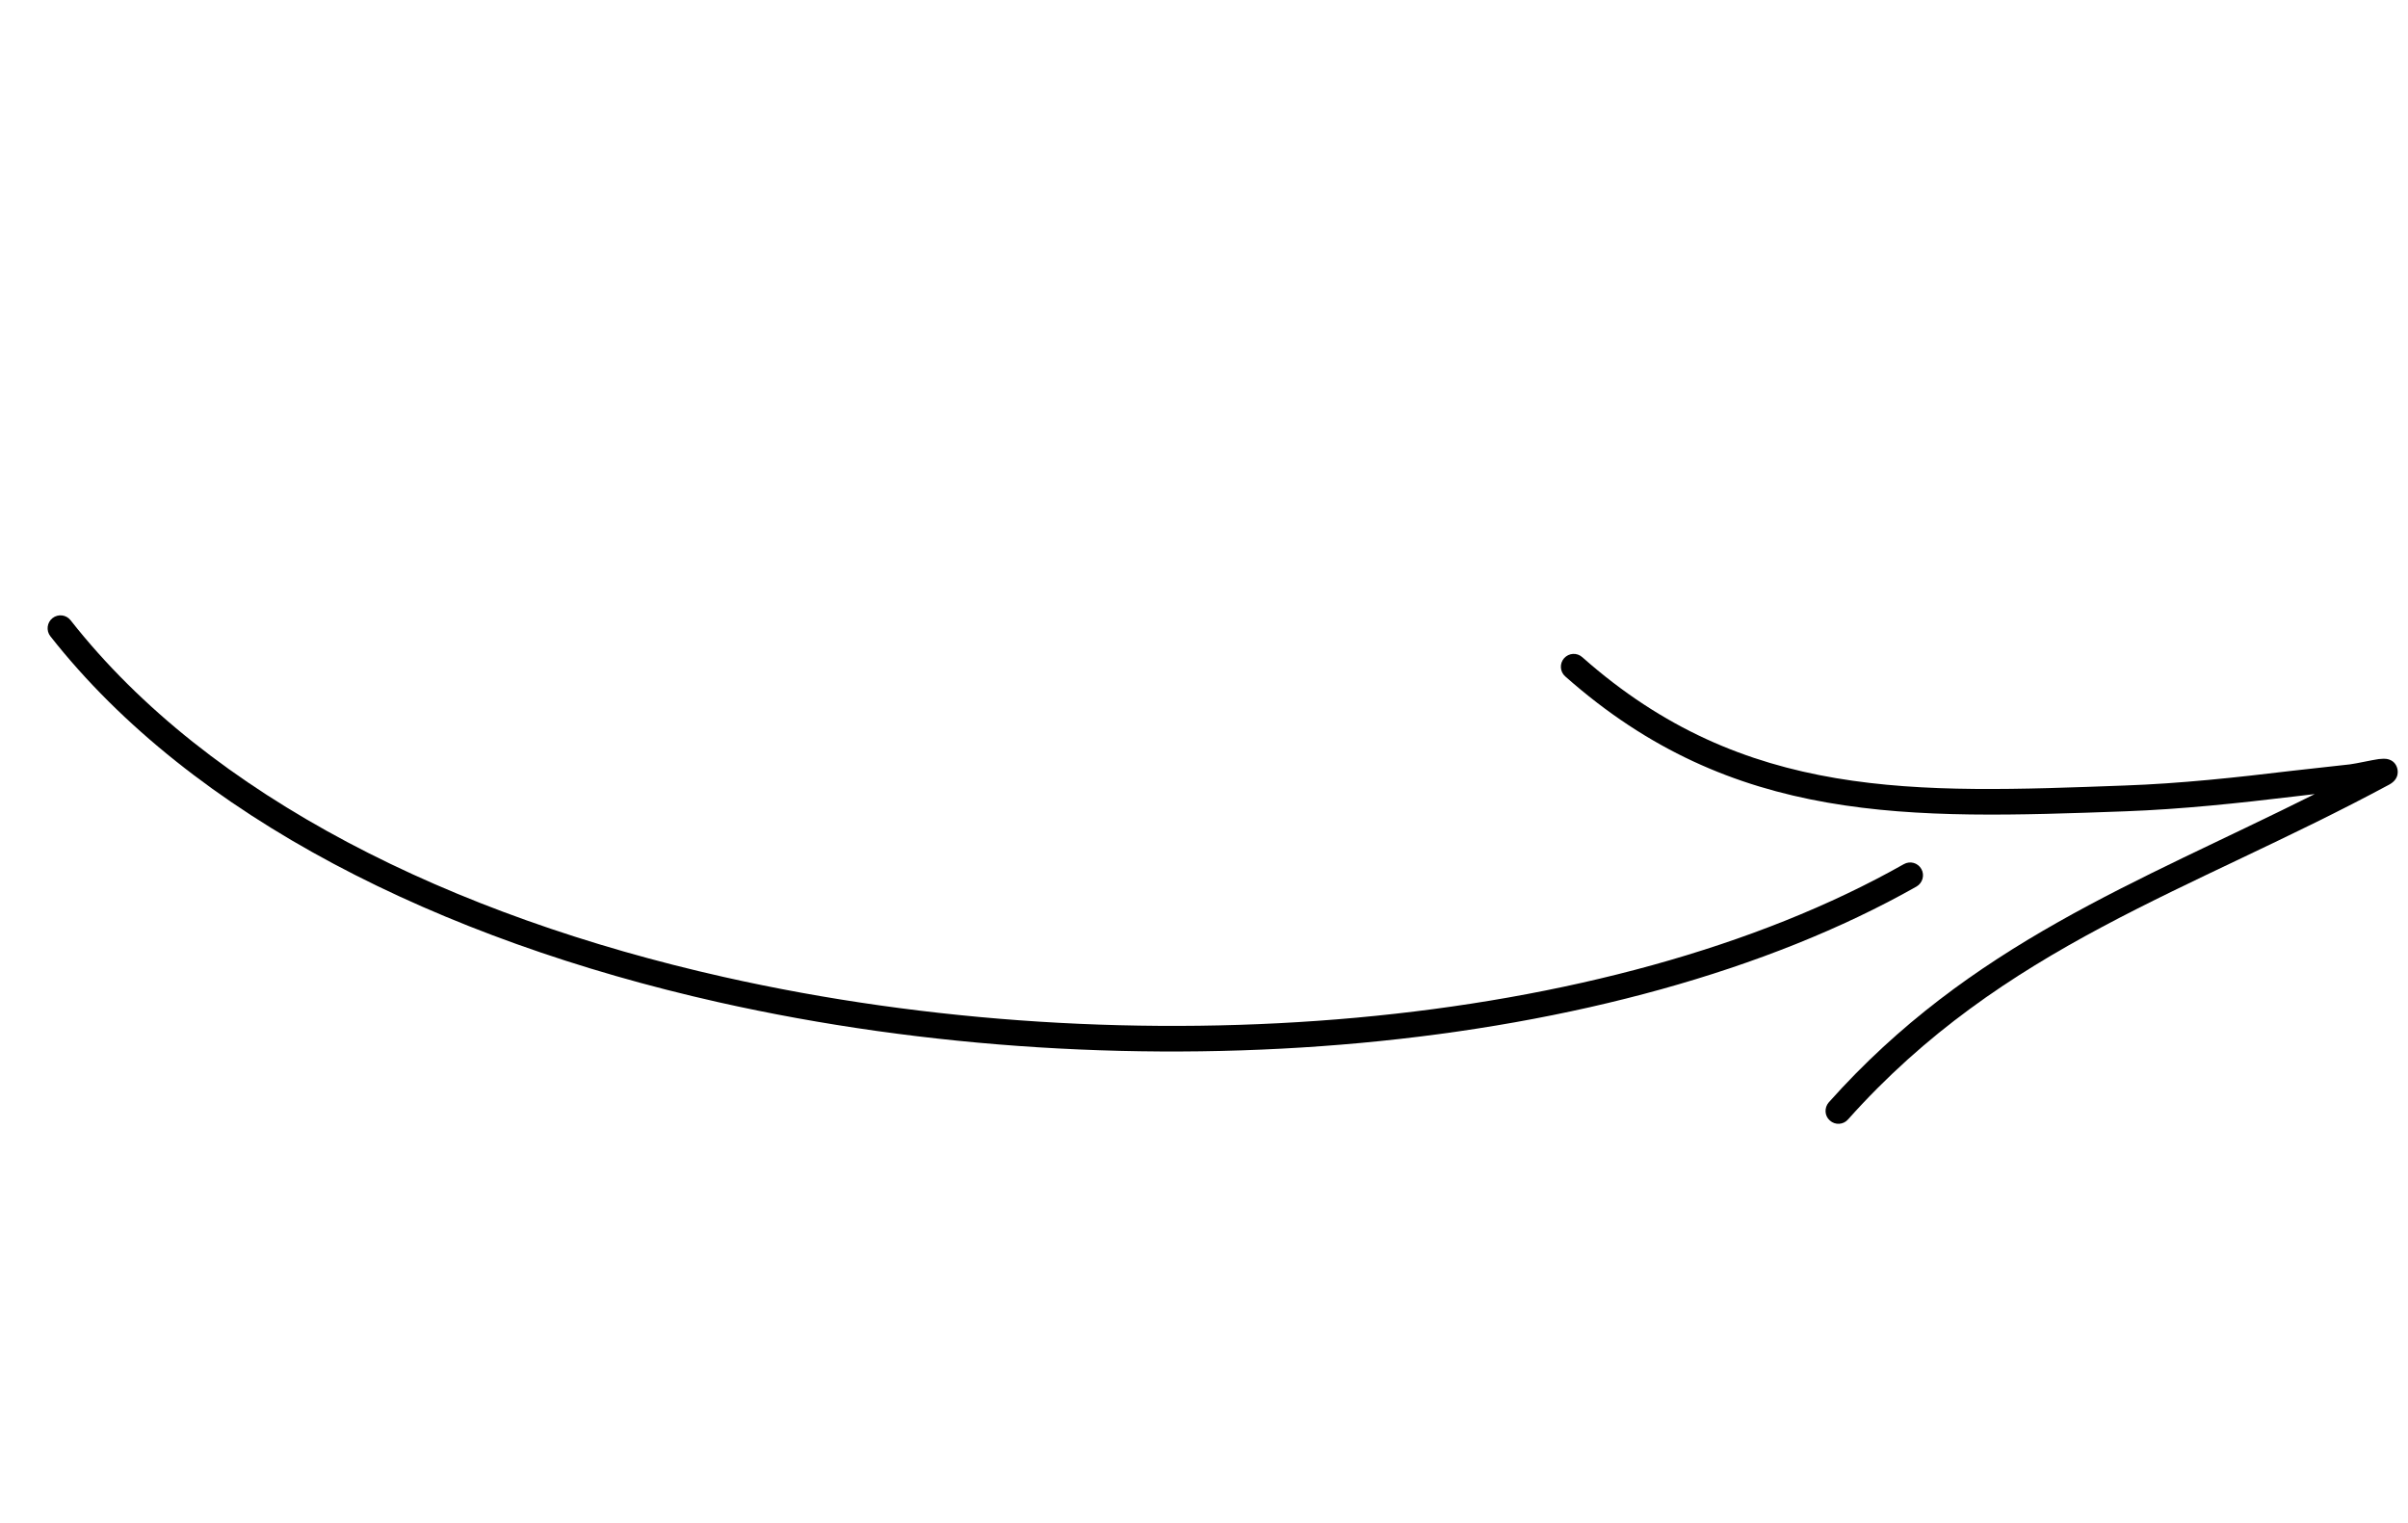 <svg width="242" height="153" viewBox="0 0 242 153" fill="none" xmlns="http://www.w3.org/2000/svg">
<path fill-rule="evenodd" clip-rule="evenodd" d="M5.059 63.931C19.382 82.149 44.245 94.421 72.18 100.703C113.918 110.086 162.486 106.123 192.606 89.085C193.223 88.727 193.441 87.935 193.094 87.323C192.739 86.695 191.959 86.481 191.331 86.836C161.676 103.605 113.845 107.424 72.744 98.174C45.442 92.039 21.089 80.145 7.096 62.33C6.653 61.763 5.844 61.67 5.276 62.112C4.725 62.547 4.616 63.364 5.059 63.931Z" fill="black"/>
<path fill-rule="evenodd" clip-rule="evenodd" d="M232.628 79.795C214.676 88.772 198.007 94.836 183.793 110.767C183.321 111.309 183.358 112.126 183.9 112.597C184.427 113.076 185.248 113.028 185.715 112.497C201.358 94.971 220.059 89.636 240.112 78.843C241.192 78.255 240.973 77.36 240.903 77.15C240.804 76.838 240.548 76.377 239.853 76.26C239.716 76.237 239.441 76.231 239.056 76.277C238.32 76.382 236.841 76.721 236.164 76.808C234.209 77.042 232.259 77.225 230.304 77.459C224.714 78.129 219.133 78.736 213.515 78.934C192.497 79.709 175.315 80.476 159.017 66.038C158.478 65.555 157.669 65.607 157.186 66.145C156.719 66.676 156.767 67.497 157.298 67.964C174.154 82.906 191.876 82.319 213.613 81.525C219.302 81.313 224.961 80.708 230.606 80.032C231.283 79.945 231.956 79.87 232.628 79.795Z" fill="black"/>
</svg>

